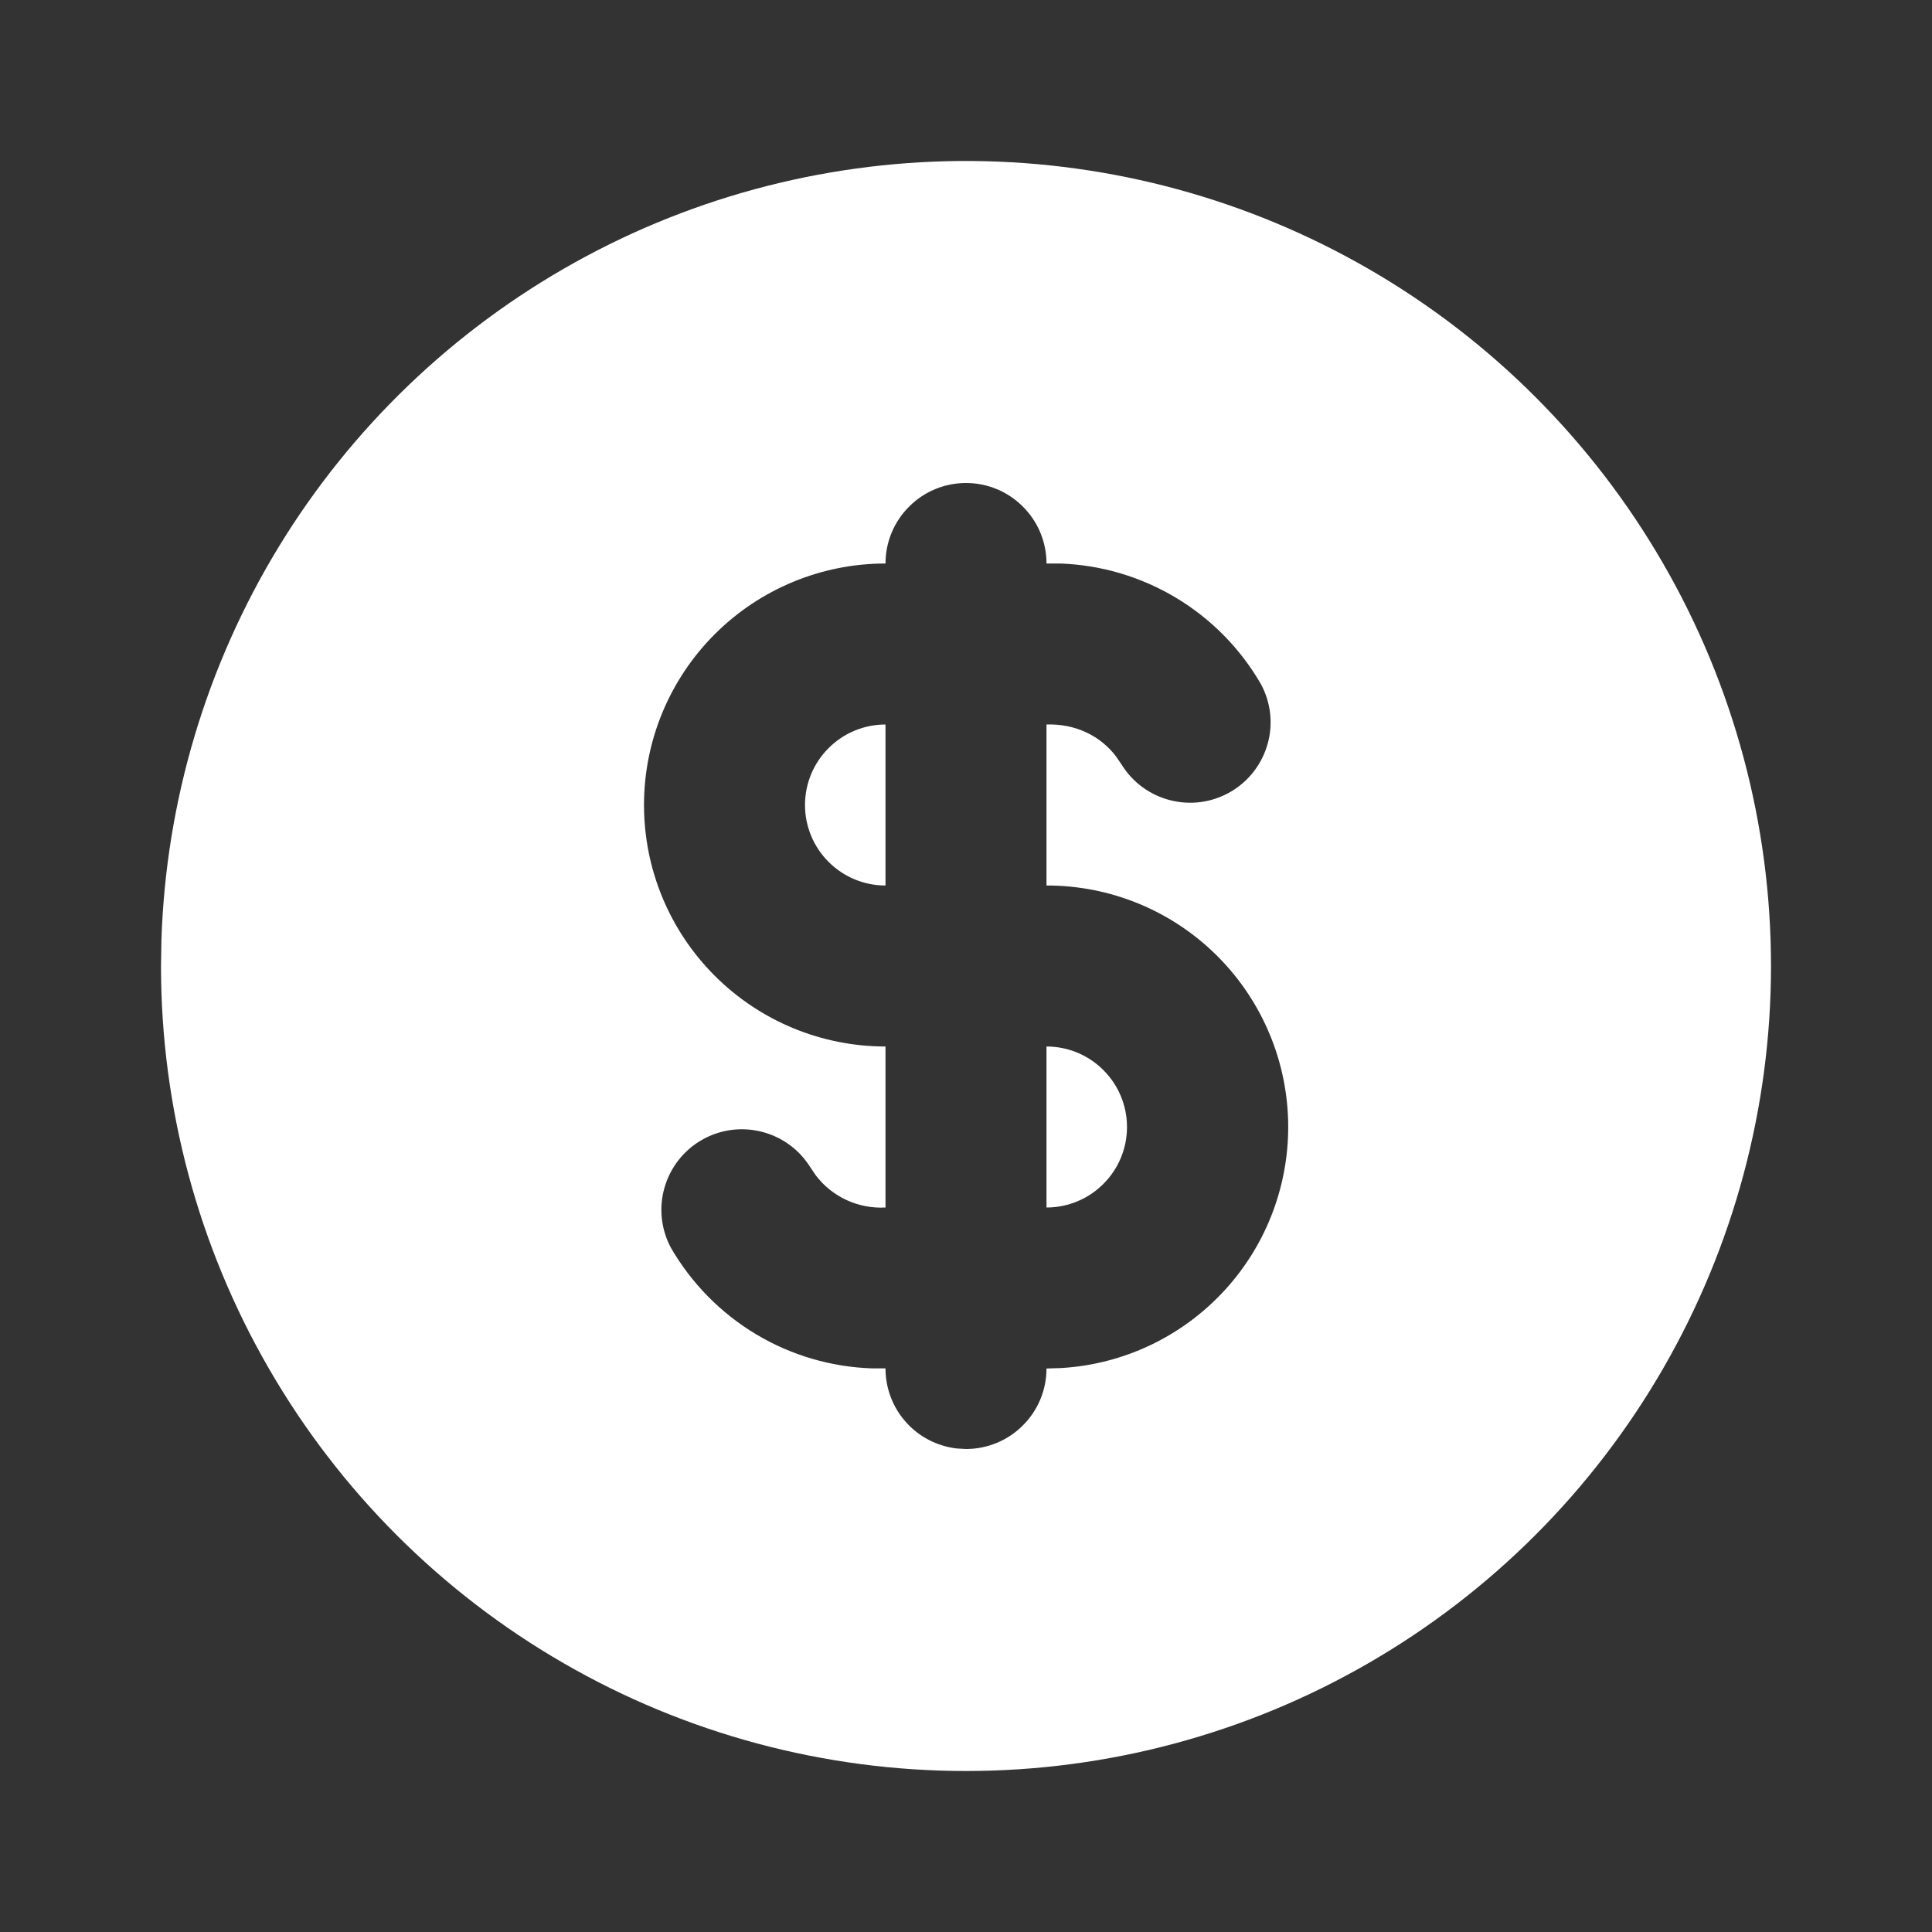 <svg width="18" height="18" viewBox="0 0 18 18" fill="none" xmlns="http://www.w3.org/2000/svg">
<rect x="0" y="0" width="18" height="18" fill="#333333" stroke="none"/>
<path d="M12.75 2.505C13.89 3.163 14.837 4.11 15.495 5.25C16.154 6.39 16.5 7.684 16.5 9C16.5 10.317 16.153 11.61 15.495 12.75C14.837 13.89 13.89 14.837 12.75 15.495C11.61 16.154 10.316 16.5 9 16.5C7.683 16.5 6.39 16.154 5.25 15.495C4.11 14.837 3.163 13.89 2.505 12.75C1.846 11.61 1.5 10.317 1.5 9L1.504 8.757C1.546 7.462 1.923 6.2 2.598 5.093C3.273 3.987 4.223 3.075 5.356 2.445C6.488 1.815 7.765 1.49 9.061 1.5C10.357 1.511 11.628 1.857 12.75 2.505ZM9 4.5C8.801 4.5 8.61 4.579 8.47 4.72C8.329 4.86 8.25 5.051 8.25 5.25C7.653 5.25 7.081 5.487 6.659 5.909C6.237 6.331 6 6.903 6 7.5C6 8.097 6.237 8.669 6.659 9.091C7.081 9.513 7.653 9.75 8.25 9.75V11.25C8.126 11.257 8.001 11.233 7.888 11.181C7.775 11.129 7.676 11.05 7.601 10.951L7.55 10.876C7.447 10.71 7.284 10.591 7.095 10.544C6.906 10.496 6.706 10.524 6.538 10.621C6.369 10.718 6.245 10.877 6.191 11.065C6.137 11.252 6.159 11.453 6.25 11.624C6.442 11.956 6.715 12.234 7.044 12.431C7.373 12.628 7.746 12.737 8.129 12.749H8.25C8.25 12.933 8.317 13.111 8.439 13.248C8.561 13.386 8.73 13.473 8.912 13.495L9 13.5C9.199 13.5 9.39 13.421 9.53 13.28C9.671 13.14 9.75 12.949 9.75 12.75L9.882 12.746C10.467 12.713 11.015 12.452 11.411 12.02C11.807 11.588 12.018 11.019 12.001 10.434C11.984 9.849 11.739 9.293 11.319 8.885C10.899 8.477 10.336 8.249 9.75 8.25V6.75C10.018 6.741 10.253 6.855 10.399 7.049L10.45 7.124C10.553 7.29 10.716 7.409 10.905 7.456C11.094 7.504 11.294 7.476 11.462 7.379C11.631 7.282 11.755 7.123 11.809 6.935C11.863 6.748 11.841 6.548 11.749 6.376C11.558 6.044 11.285 5.766 10.956 5.569C10.627 5.372 10.254 5.262 9.871 5.25H9.75C9.75 5.051 9.671 4.86 9.53 4.72C9.39 4.579 9.199 4.5 9 4.5ZM9.75 9.75C9.949 9.75 10.14 9.829 10.28 9.97C10.421 10.11 10.5 10.301 10.5 10.5C10.5 10.699 10.421 10.89 10.28 11.03C10.14 11.171 9.949 11.25 9.75 11.25V9.75ZM8.25 6.75V8.25C8.051 8.25 7.86 8.171 7.72 8.03C7.579 7.89 7.5 7.699 7.5 7.5C7.5 7.301 7.579 7.11 7.72 6.97C7.86 6.829 8.051 6.75 8.25 6.75Z" fill="white"/>
</svg>
